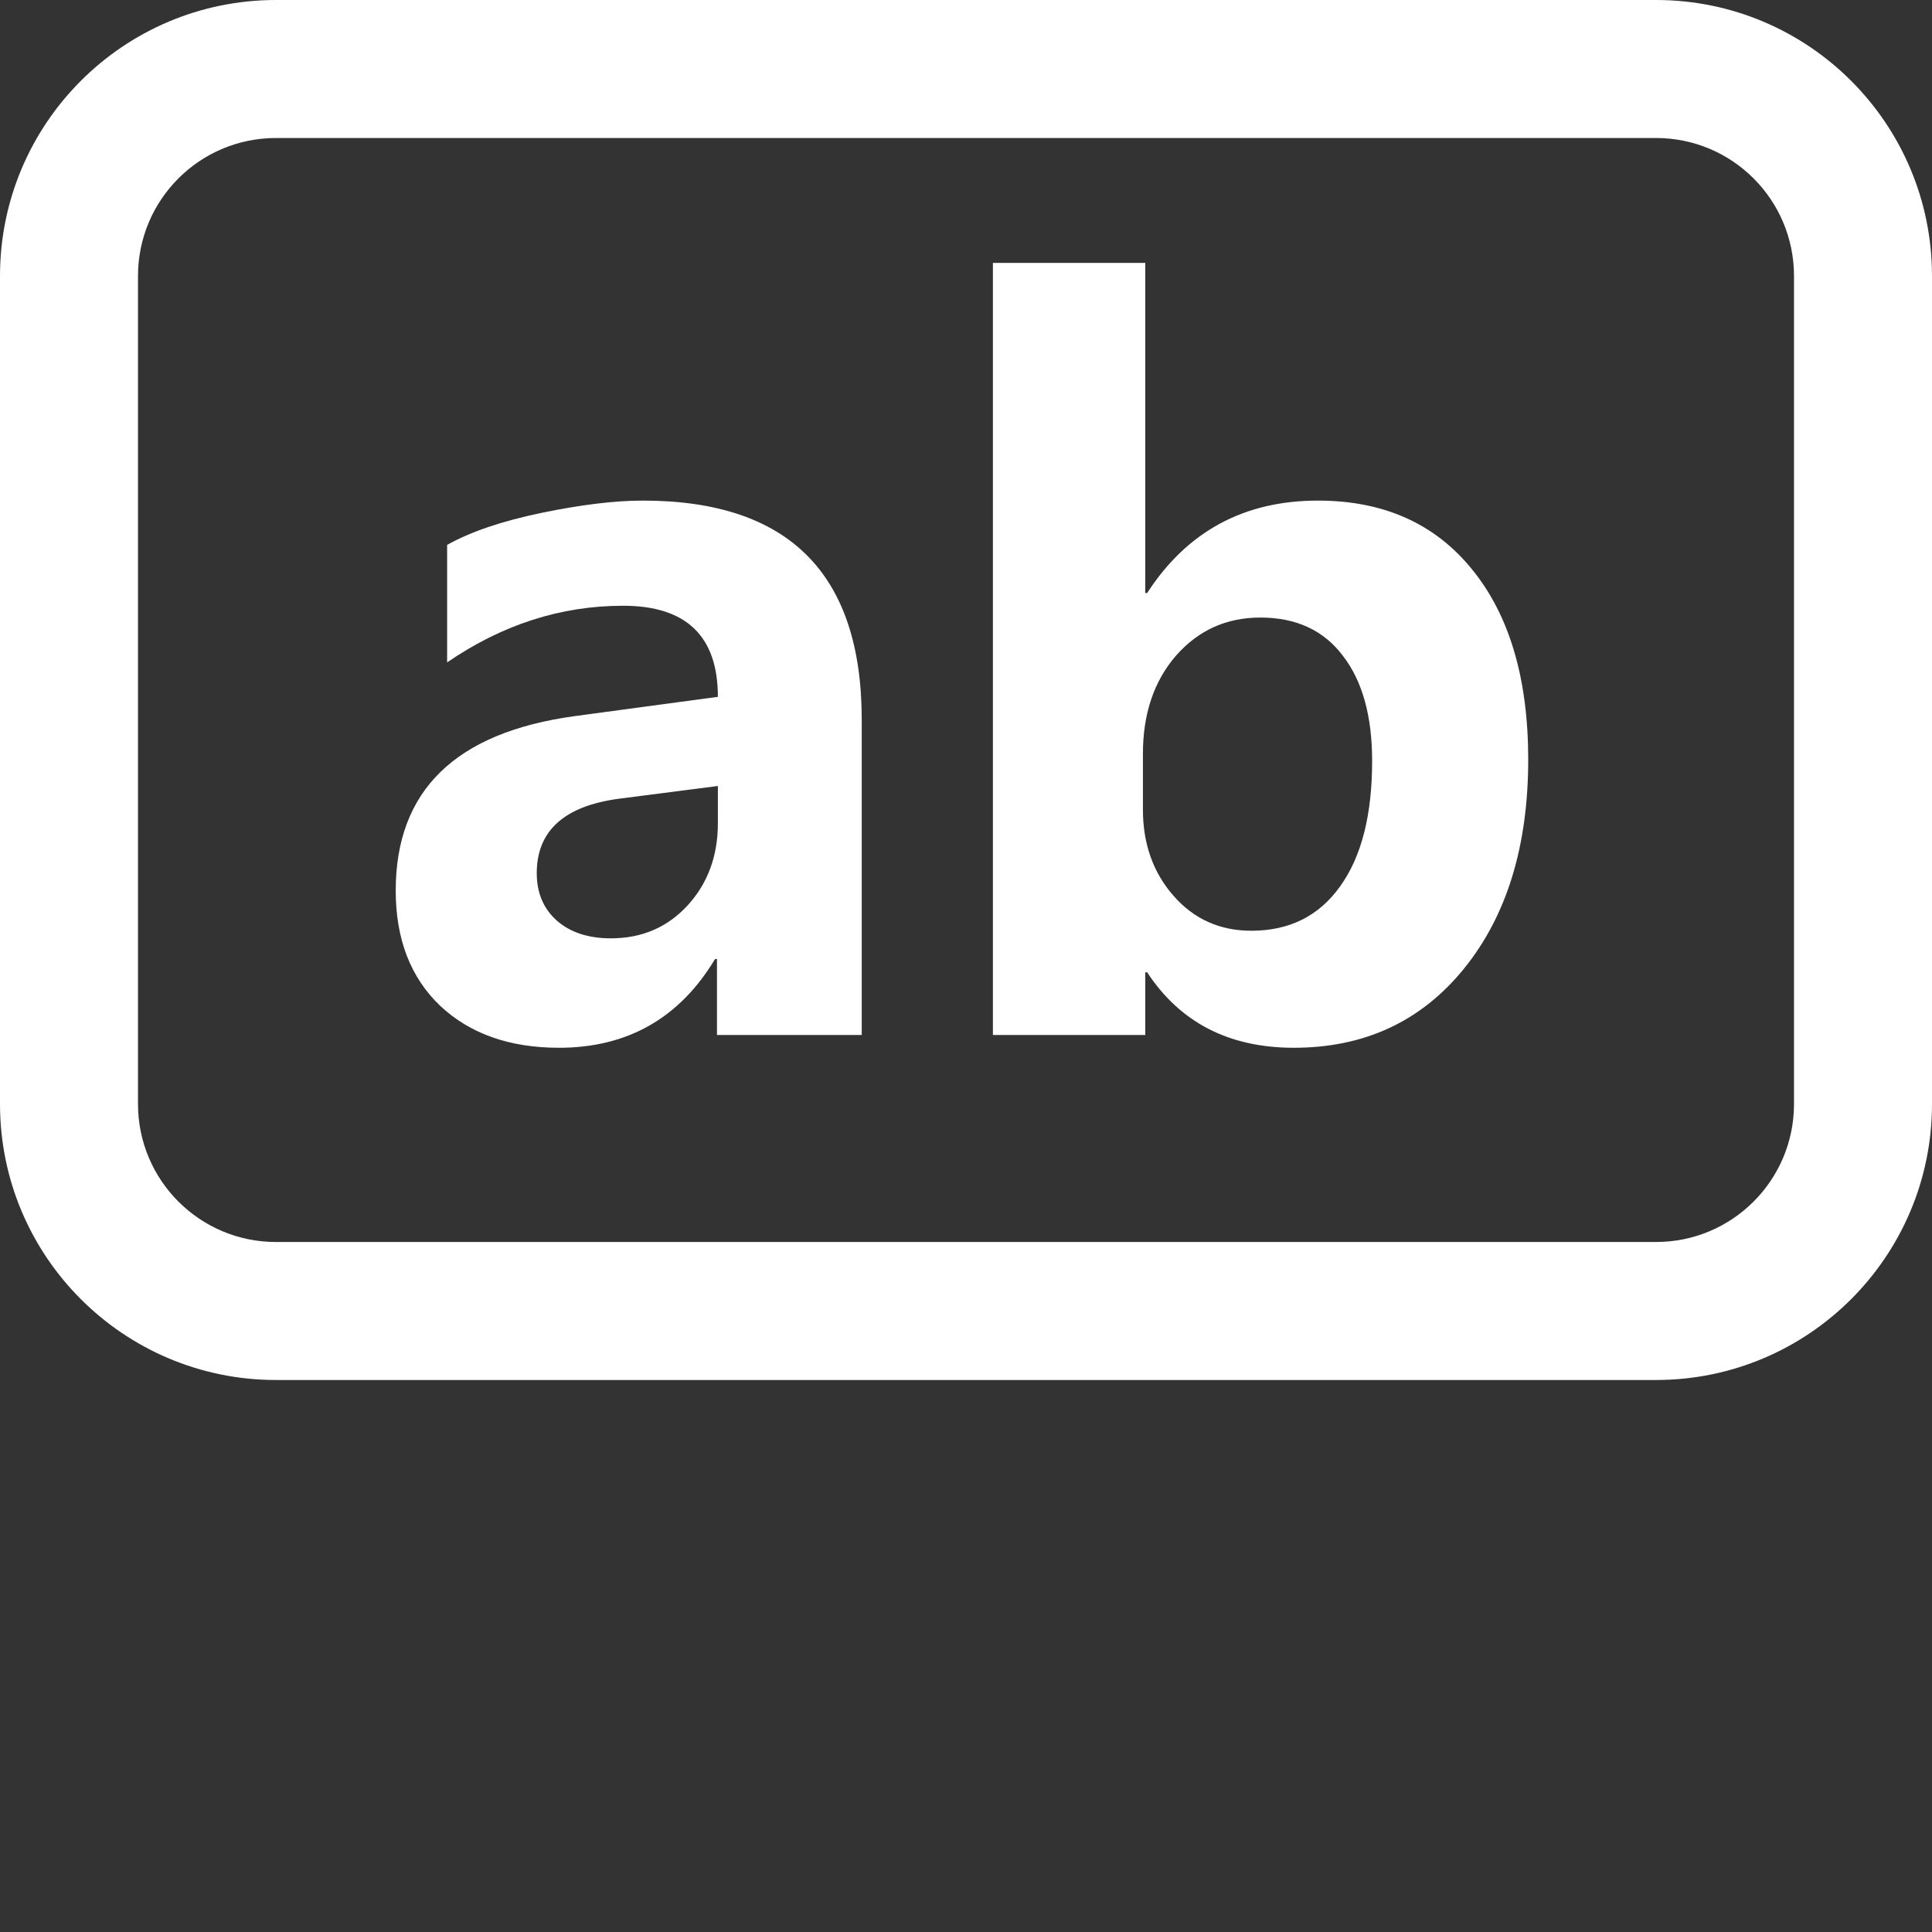 <svg width="28" height="28" viewBox="0 0 28 28" fill="none" xmlns="http://www.w3.org/2000/svg">
<rect x="0" y="0" width="28" height="28" fill="#333333" stroke="none"/>
<g id="icon_fill_&#229;&#161;&#171;&#229;&#133;&#133;&#232;&#137;&#178;">
<path id="Union" fill-rule="evenodd" clip-rule="evenodd" d="M4 2H24C25.105 2 26 2.895 26 4V16C26 17.105 25.105 18 24 18H4C2.895 18 2 17.105 2 16V4C2 2.895 2.895 2 4 2ZM0 4C0 1.791 1.791 0 4 0H24C26.209 0 28 1.791 28 4V16C28 18.209 26.209 20 24 20H4C1.791 20 0 18.209 0 16V4ZM7.848 7.433C7.278 7.551 6.822 7.706 6.48 7.897V9.6C7.278 9.053 8.128 8.779 9.03 8.779C9.946 8.779 10.404 9.219 10.404 10.099L8.326 10.379C6.599 10.616 5.735 11.459 5.735 12.908C5.735 13.61 5.95 14.166 6.378 14.576C6.811 14.982 7.385 15.185 8.101 15.185C9.094 15.185 9.848 14.756 10.363 13.899H10.391V15H12.489V10.434C12.489 8.314 11.432 7.255 9.317 7.255C8.912 7.255 8.422 7.314 7.848 7.433ZM7.779 12.655C7.779 12.04 8.178 11.68 8.976 11.575L10.404 11.391V11.931C10.404 12.405 10.258 12.801 9.967 13.12C9.675 13.439 9.304 13.599 8.853 13.599C8.524 13.599 8.262 13.512 8.066 13.339C7.875 13.166 7.779 12.938 7.779 12.655ZM16.598 15V14.091H16.625C17.104 14.82 17.812 15.185 18.751 15.185C19.776 15.185 20.599 14.802 21.219 14.036C21.838 13.271 22.148 12.261 22.148 11.008C22.148 9.837 21.877 8.918 21.335 8.253C20.797 7.588 20.052 7.255 19.1 7.255C18.029 7.255 17.204 7.702 16.625 8.595H16.598V3.81H14.39V15H16.598ZM17.008 12.983C16.712 12.646 16.564 12.229 16.564 11.732V10.926C16.564 10.347 16.723 9.873 17.042 9.504C17.366 9.135 17.773 8.95 18.266 8.95C18.785 8.95 19.184 9.135 19.462 9.504C19.744 9.868 19.886 10.377 19.886 11.028C19.886 11.812 19.731 12.418 19.421 12.847C19.116 13.275 18.687 13.489 18.136 13.489C17.68 13.489 17.304 13.321 17.008 12.983Z" fill="white"/>
</g>
</svg>
